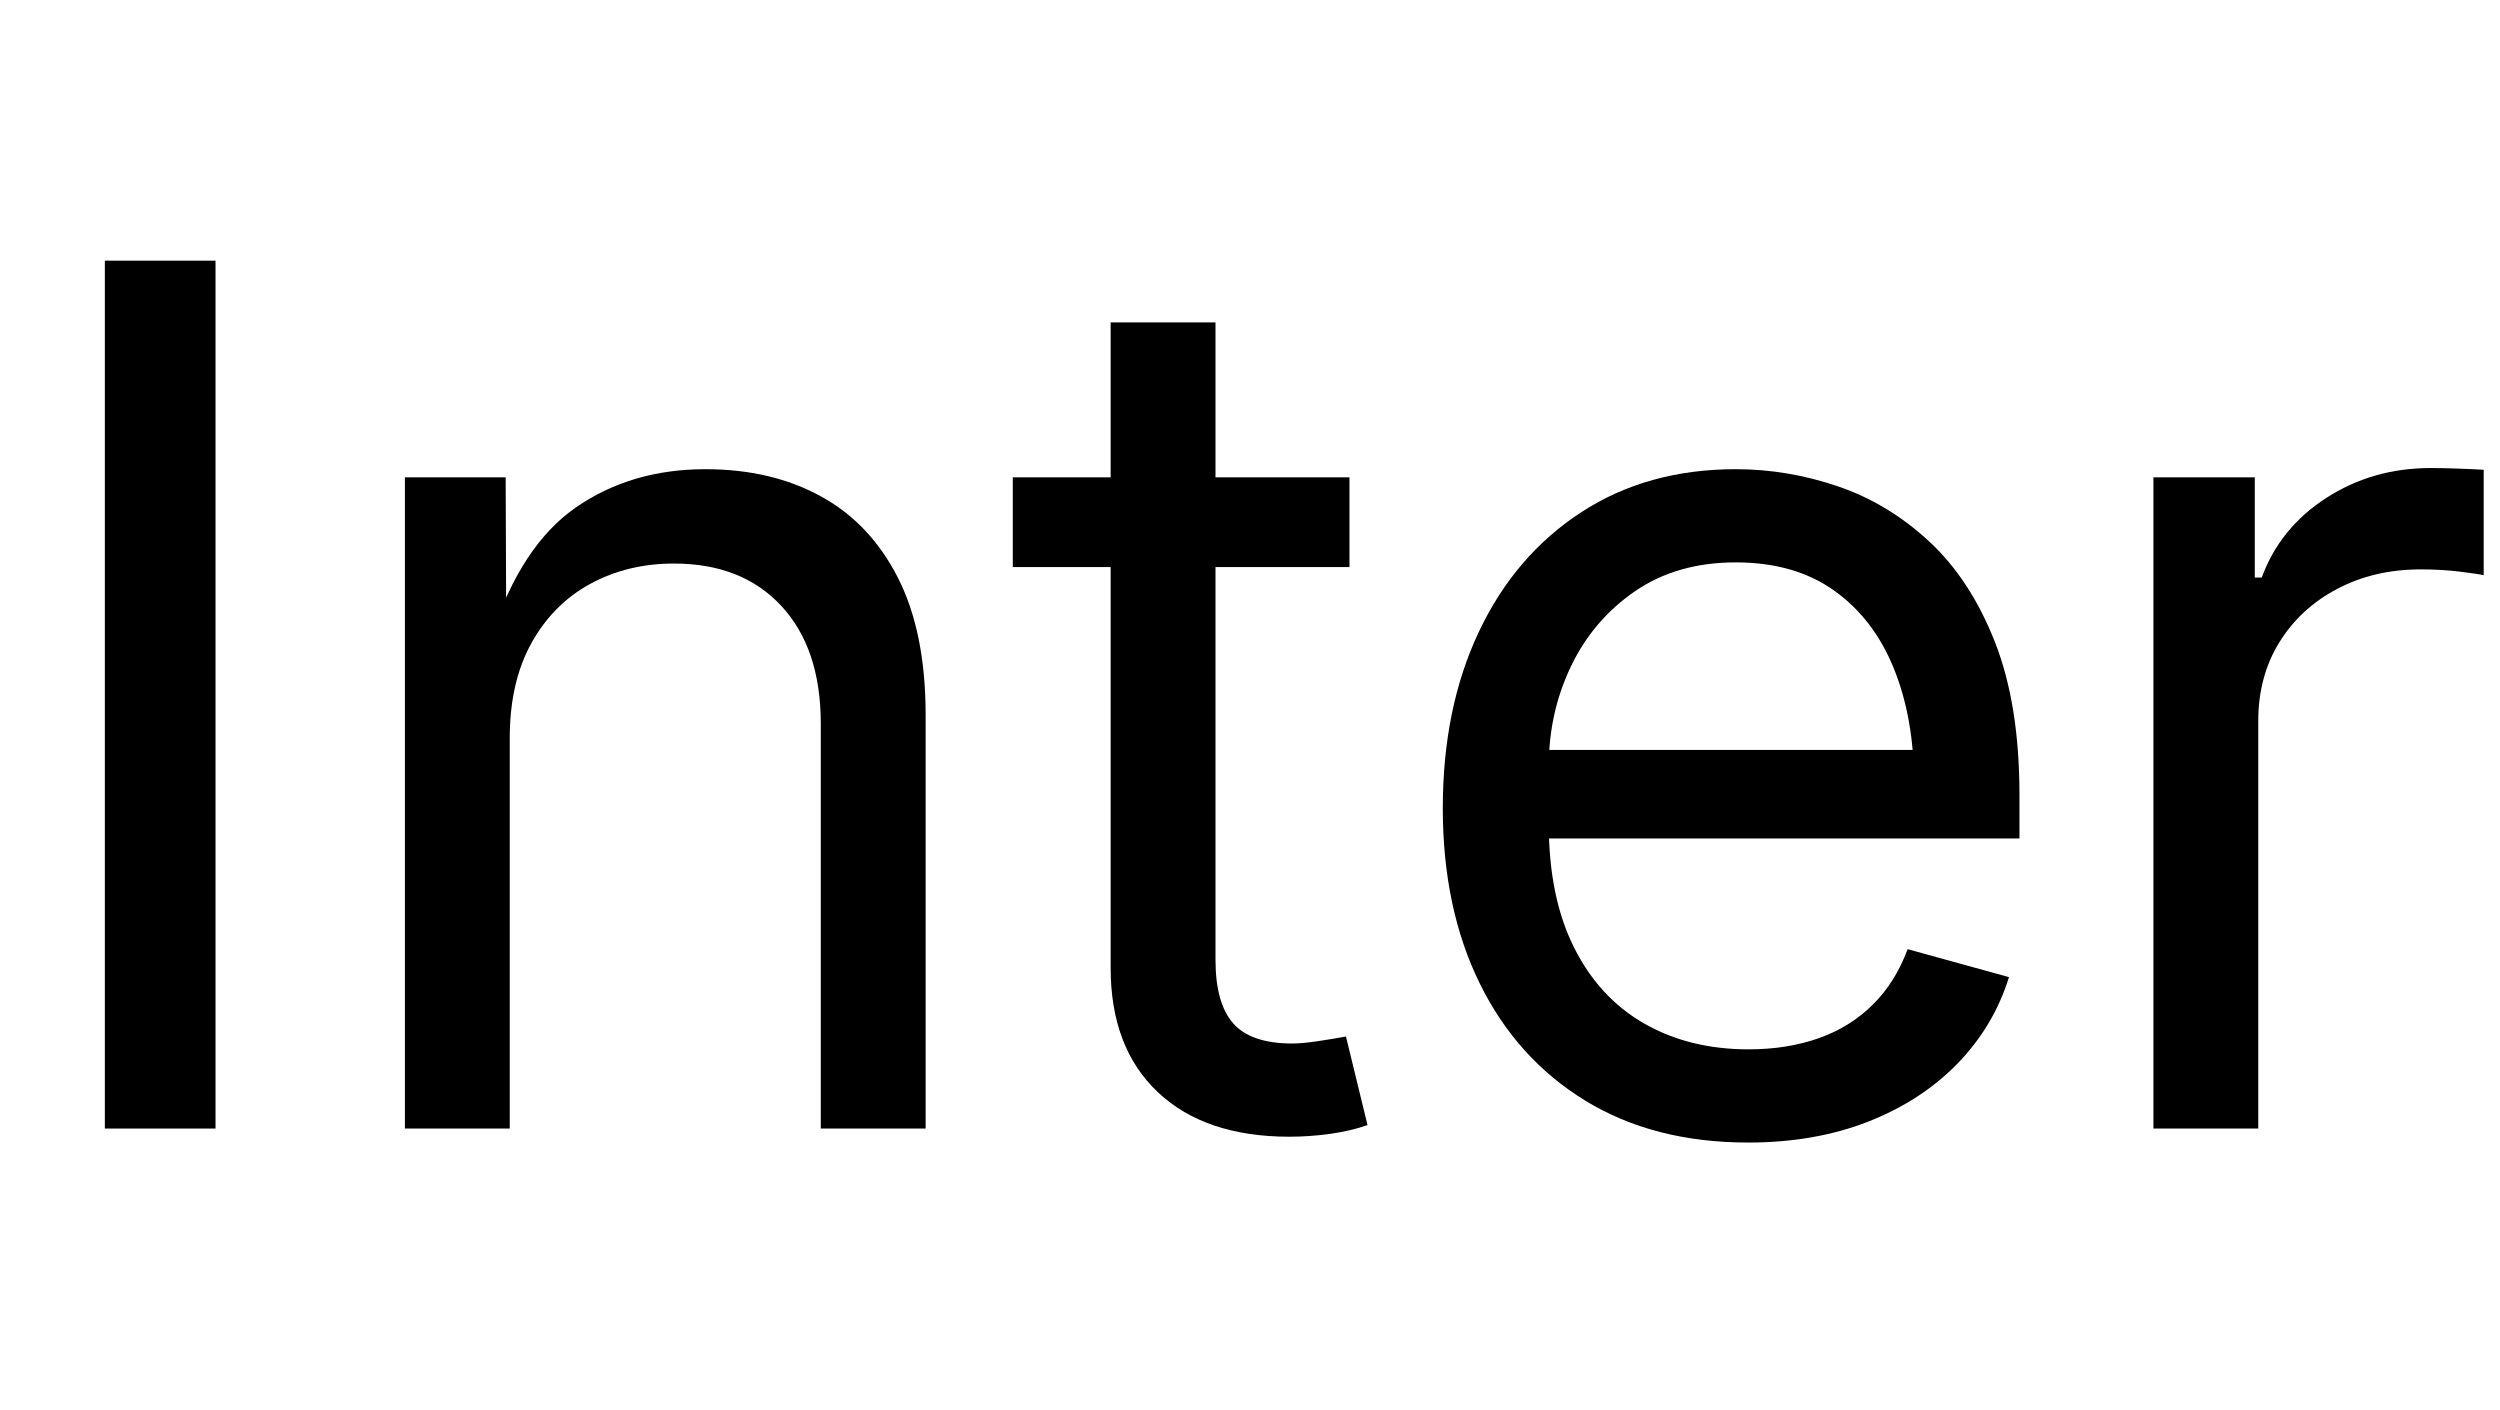 <svg width="34.336" height="19.359" viewBox="0 0 34.336 19.359" xmlns="http://www.w3.org/2000/svg"><path transform="translate(0 15.5) scale(.008 -.008)" d="M370 1490V0H180V1490Z"/><path transform="translate(4.297 15.5) scale(.008 -.008)" d="m338 670v-670h-180v1118h173l1-271h-25q51 155 145.5 220t221.5 65q113 0 198-46.5t132.5-140 47.5-235.5v-710h-180v695q0 129-67.5 202t-184.5 73q-80 0-144-35t-101-102-37-163z"/><path transform="translate(13.75 15.5) scale(.008 -.008)" d="m598 1118v-154h-578v154zm-410 266h180v-1094q0-75 30.5-109.5t101.5-34.5q17 0 43.5 4t48.5 8l37-152q-28-10-63.5-15t-70.5-5q-145 0-226 76.5t-81 213.5z"/><path transform="translate(18.984 15.5) scale(.008 -.008)" d="m628-24q-162 0-279.5 72t-181 201-63.5 301 62 303 175.5 205 265.5 74q89 0 175.5-29.5t157-95 112.5-172.5 42-262v-75h-868v152h771l-84-56q0 110-34.5 195.5t-102.5 134-169 48.5-173-49.5-110-129-38-170.5v-101q0-124 43-210.5t120.5-131 179.5-44.5q66 0 120 19t93 57.5 60 95.5l174-48q-26-84-88-148t-153.5-100-206.5-36z"/><path transform="translate(28.312 15.5) scale(.008 -.008)" d="m158 0v1118h174v-172h12q31 85 110.5 136.5t179.5 51.5q20 0 47.5-1t43.5-2v-181q-8 2-40 6t-68 4q-80 0-143.5-33.5t-99.5-92-36-134.5v-700z"/></svg>